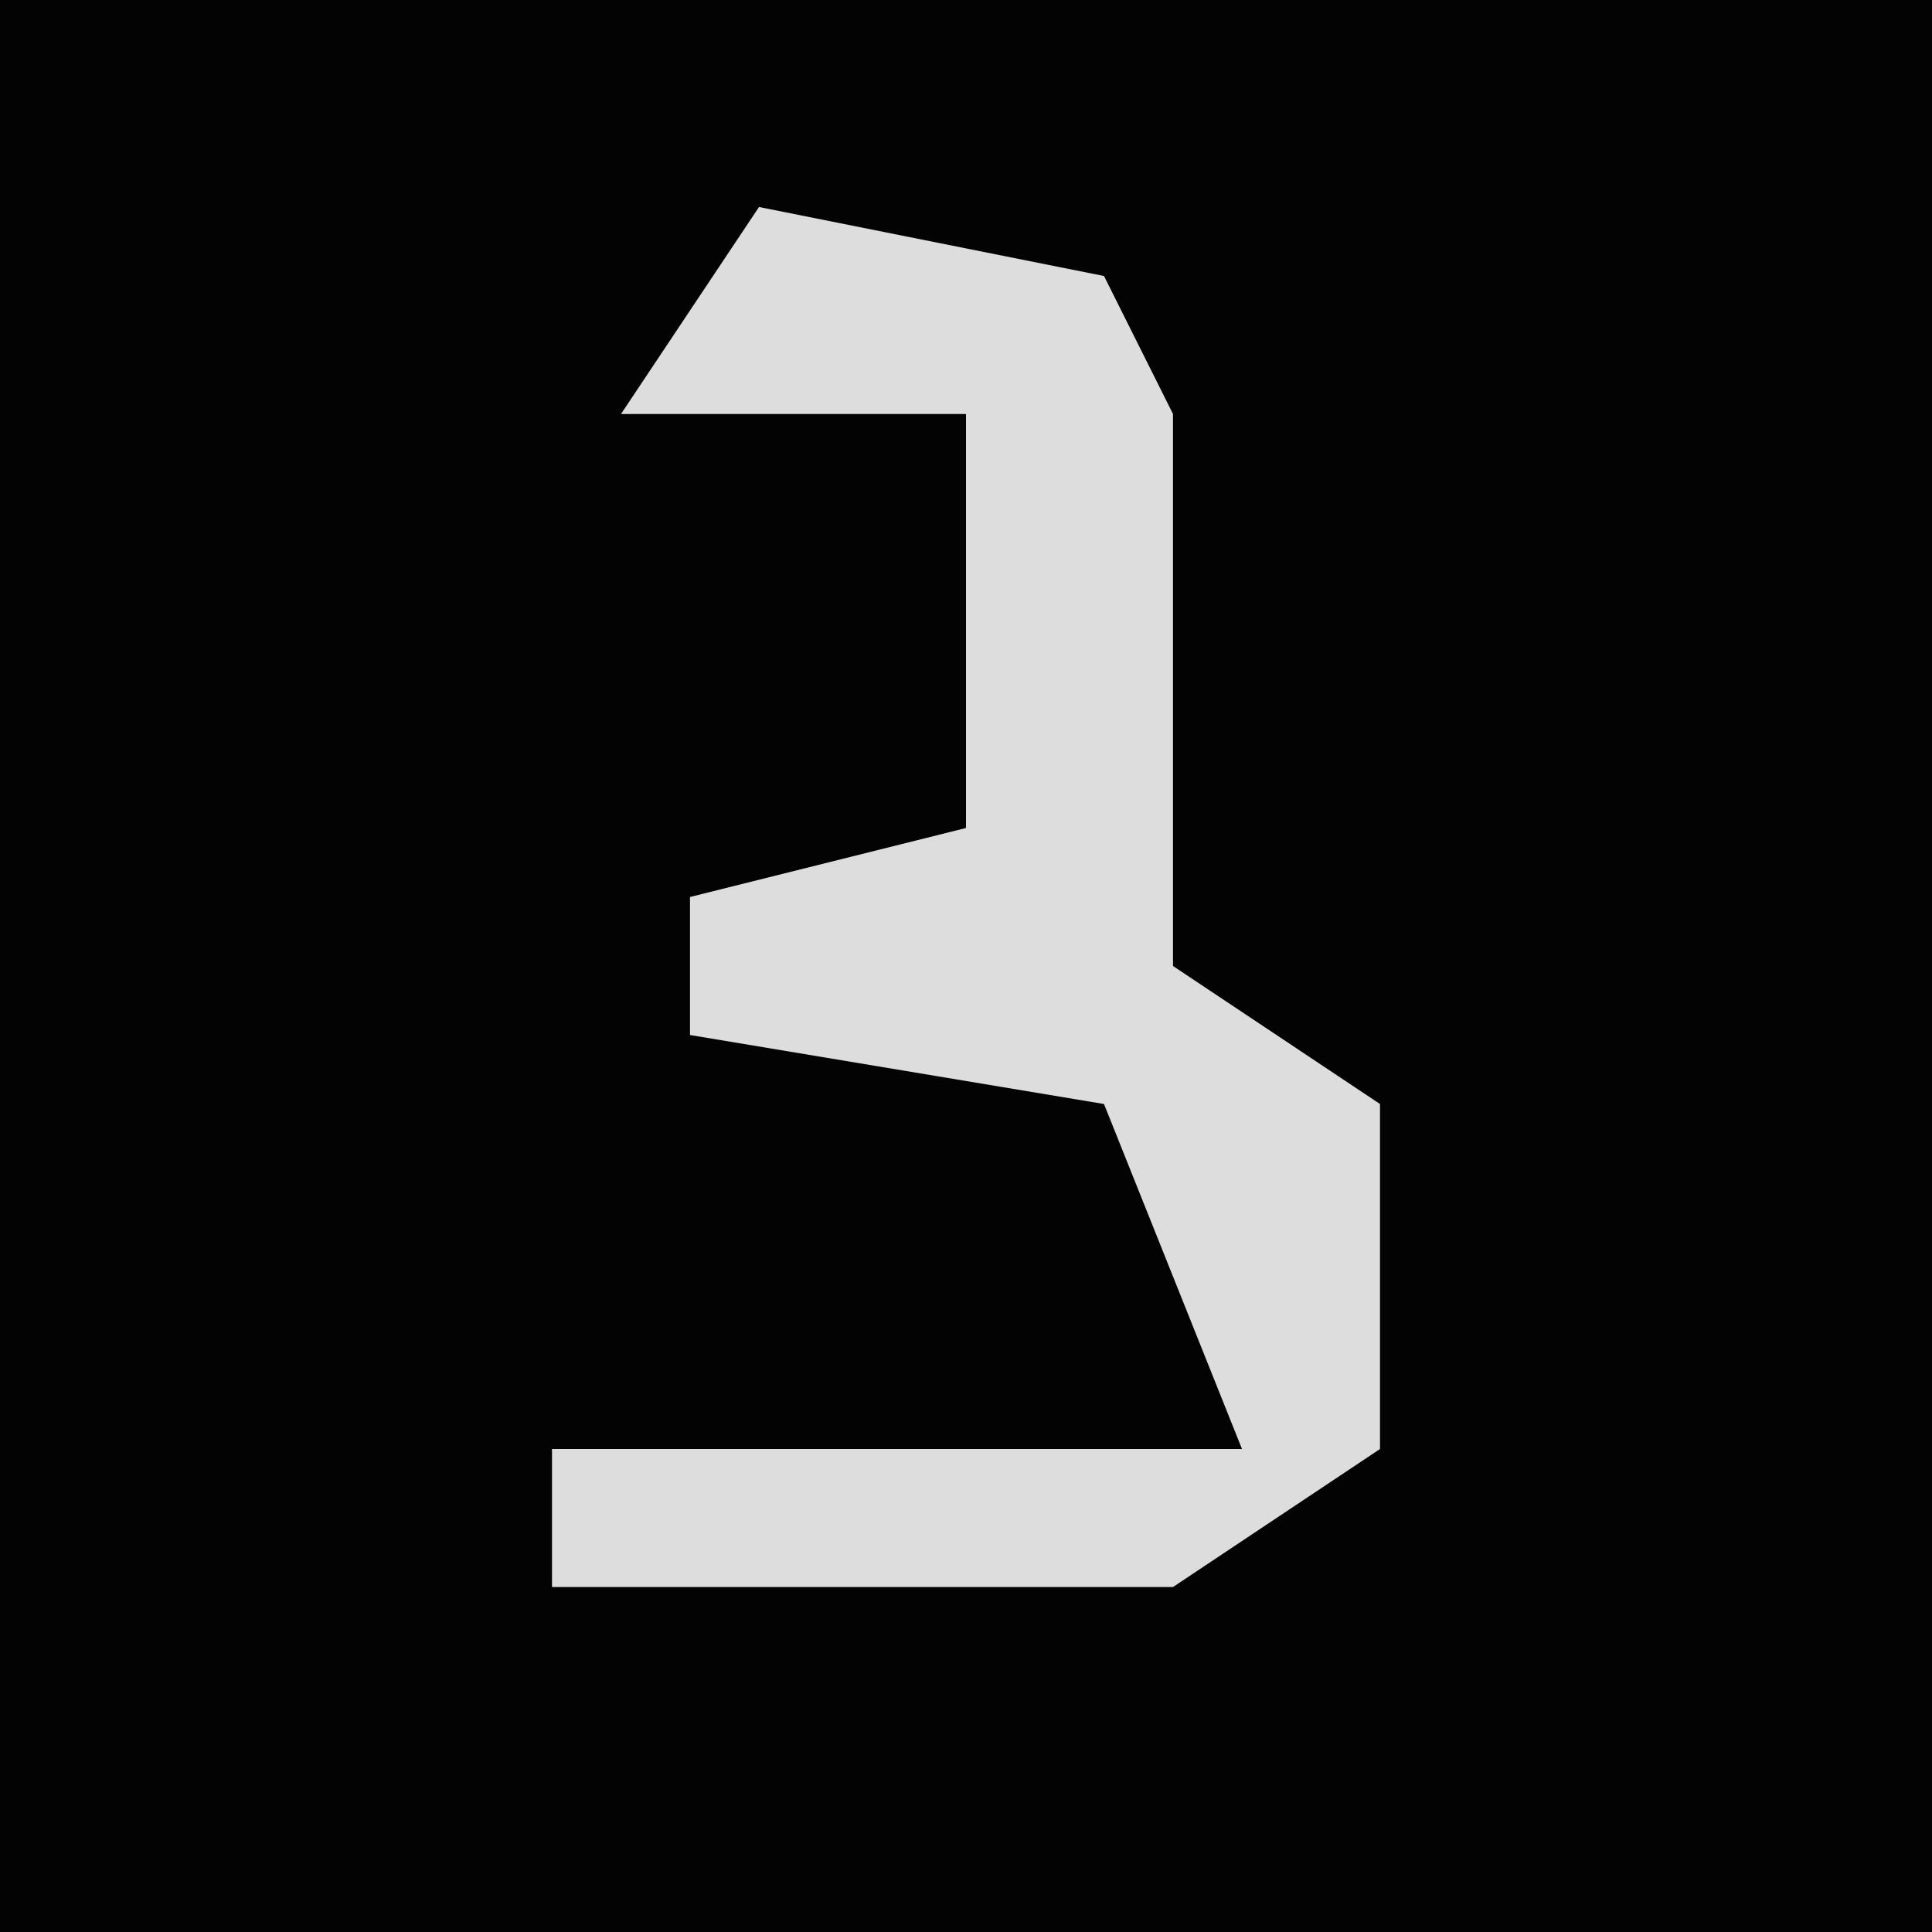 <?xml version="1.0" encoding="UTF-8"?>
<svg version="1.1" xmlns="http://www.w3.org/2000/svg" width="28" height="28">
<path d="M0,0 L28,0 L28,28 L0,28 Z " fill="#030303" transform="translate(0,0)"/>
<path d="M0,0 L5,1 L6,3 L6,11 L9,13 L9,18 L6,20 L-3,20 L-3,18 L7,18 L5,13 L-1,12 L-1,10 L3,9 L3,3 L-2,3 Z " fill="#DDDDDD" transform="translate(11,3)"/>
</svg>
